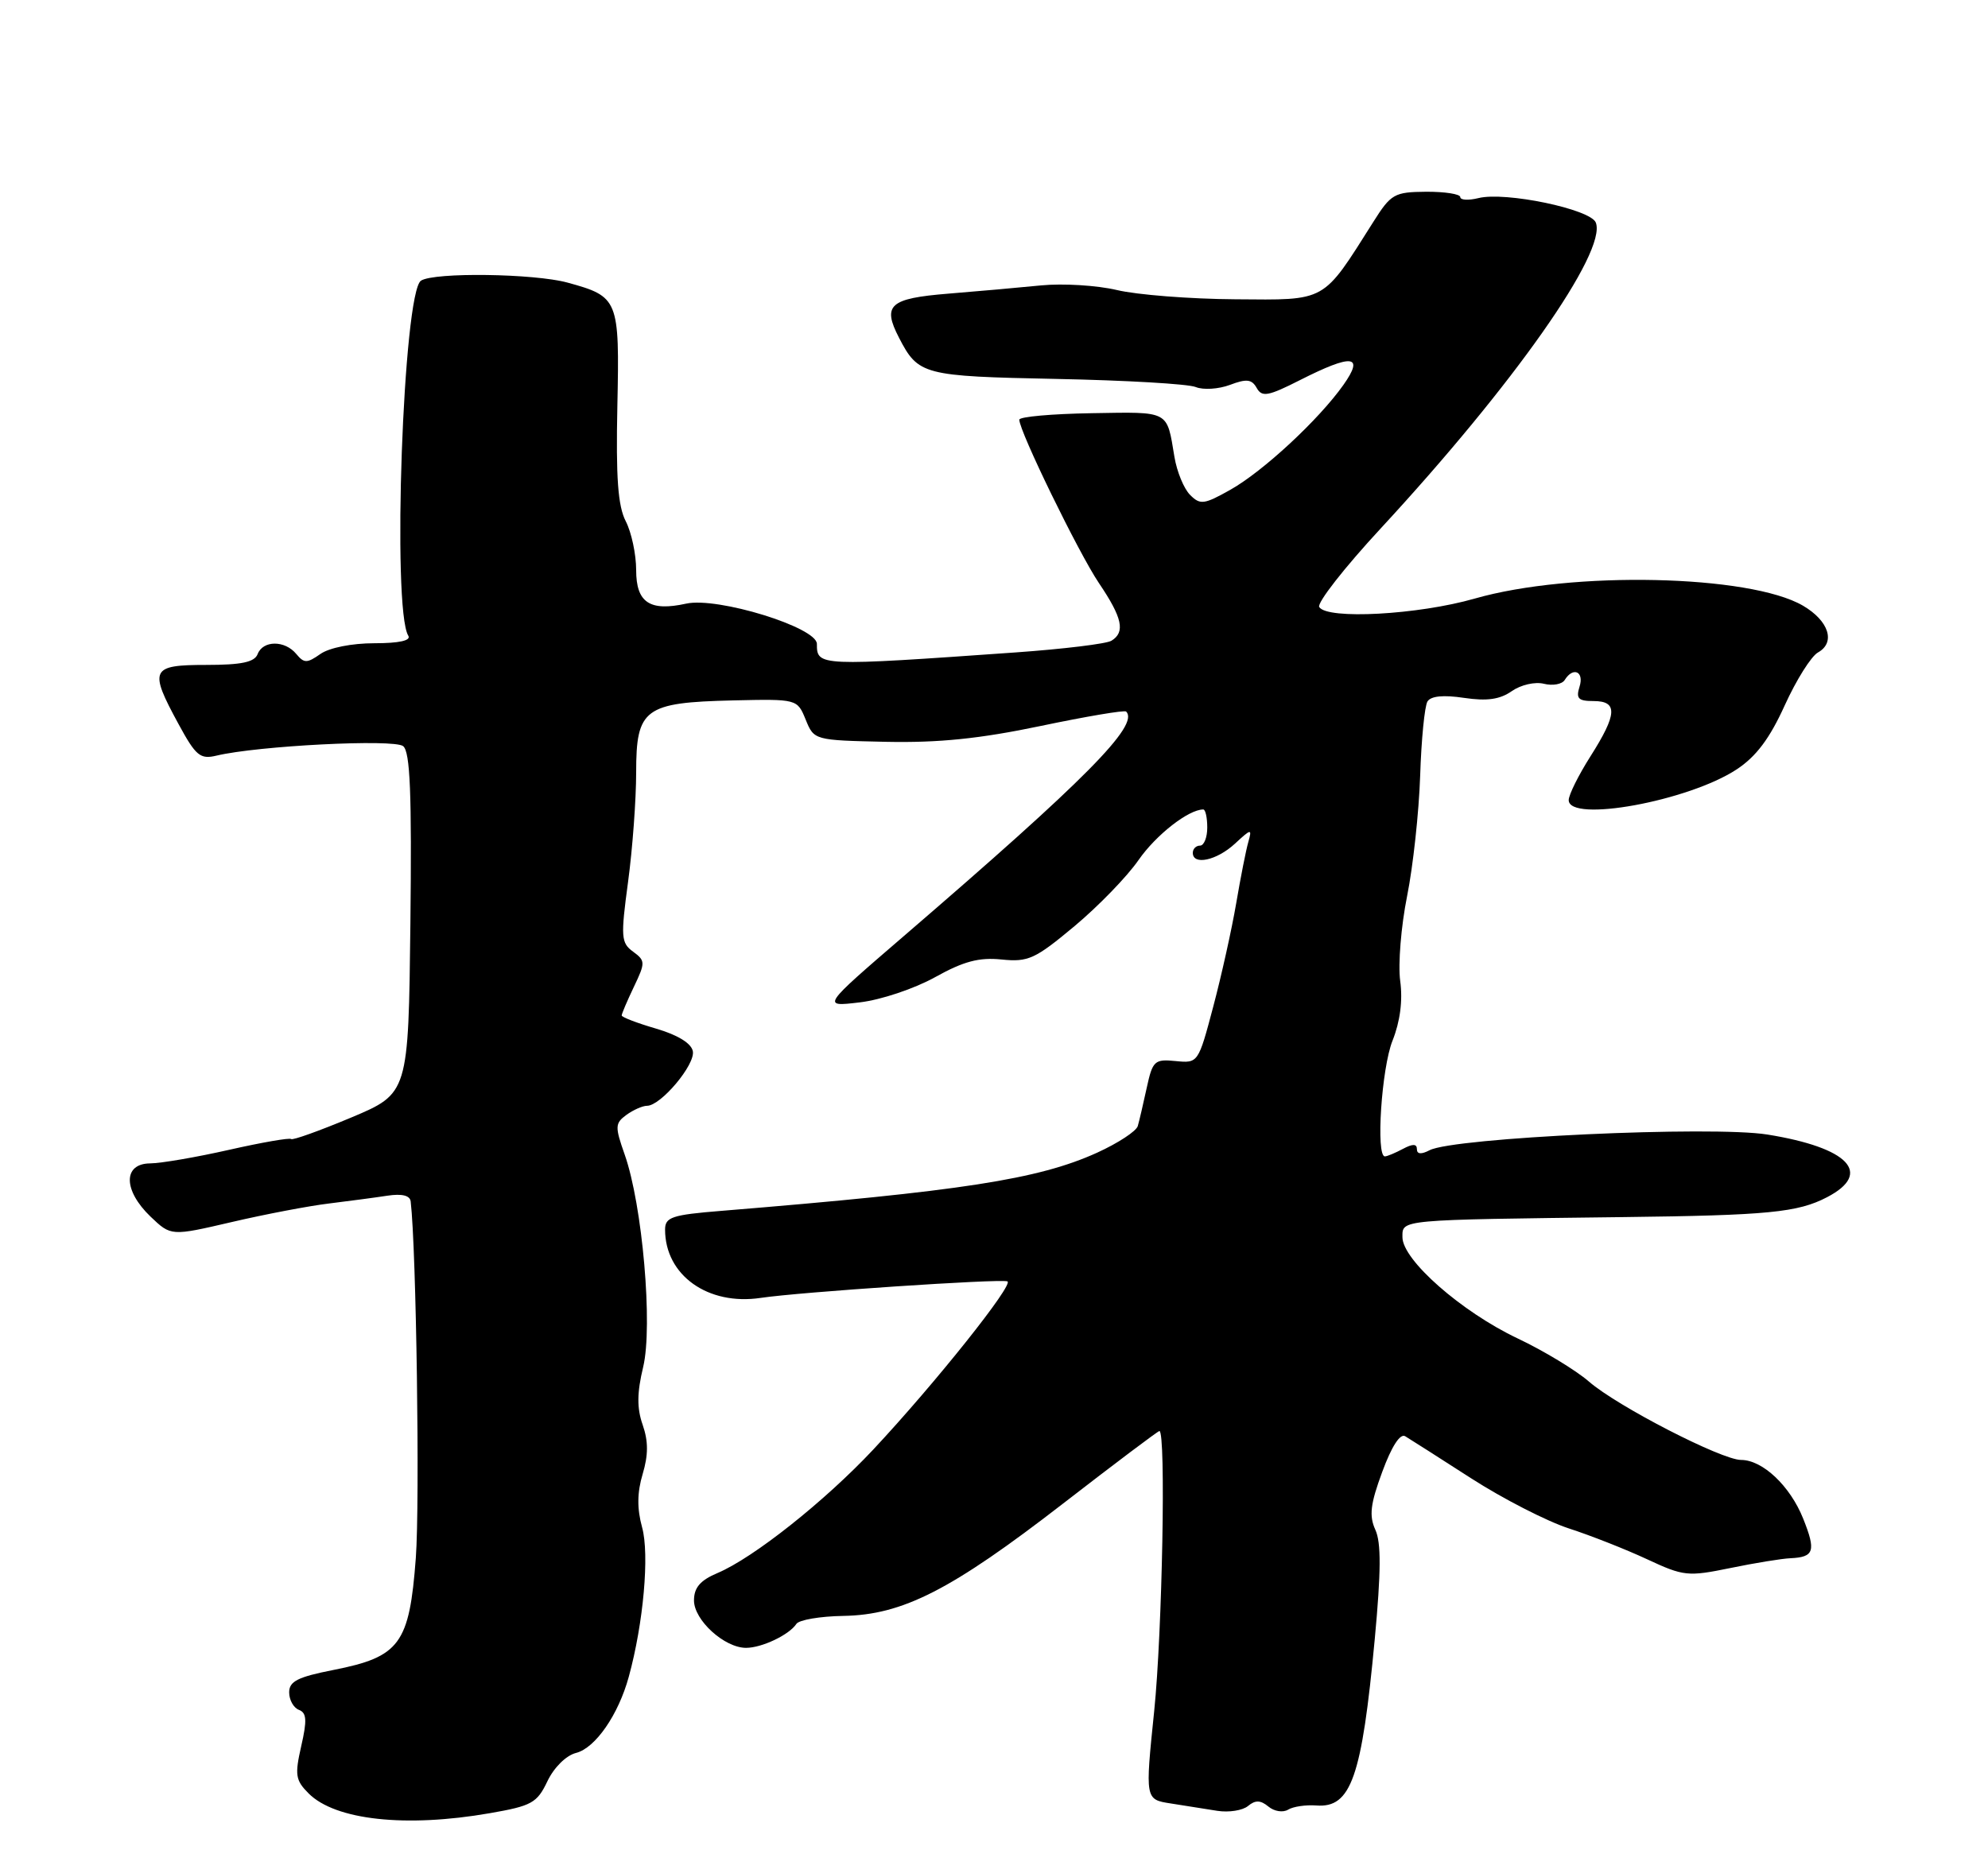 <?xml version="1.0" encoding="UTF-8" standalone="no"?>
<!DOCTYPE svg PUBLIC "-//W3C//DTD SVG 1.1//EN" "http://www.w3.org/Graphics/SVG/1.1/DTD/svg11.dtd" >
<svg xmlns="http://www.w3.org/2000/svg" xmlns:xlink="http://www.w3.org/1999/xlink" version="1.1" viewBox="0 0 275 256">
 <g >
 <path fill="currentColor"
d=" M 67.74 250.88 C 73.55 249.87 74.29 249.47 75.72 246.46 C 76.64 244.54 78.31 242.89 79.68 242.54 C 82.35 241.87 85.54 237.27 86.98 232.00 C 89.01 224.60 89.86 215.06 88.82 211.32 C 88.11 208.73 88.13 206.51 88.90 203.95 C 89.69 201.29 89.69 199.42 88.90 197.14 C 88.09 194.83 88.11 192.71 88.97 189.14 C 90.33 183.47 88.87 166.71 86.41 159.74 C 85.05 155.88 85.07 155.42 86.65 154.26 C 87.60 153.57 88.89 153.00 89.50 153.00 C 91.41 153.00 96.20 147.30 95.84 145.45 C 95.63 144.35 93.75 143.20 90.75 142.32 C 88.14 141.56 86.00 140.74 86.00 140.50 C 86.00 140.26 86.76 138.48 87.69 136.53 C 89.29 133.18 89.28 132.93 87.57 131.67 C 85.91 130.46 85.85 129.66 86.88 122.02 C 87.50 117.43 88.00 110.61 88.00 106.86 C 88.00 98.04 89.14 97.20 101.39 96.91 C 110.28 96.71 110.28 96.71 111.45 99.57 C 112.61 102.42 112.64 102.42 122.56 102.64 C 129.87 102.79 135.53 102.21 143.94 100.45 C 150.23 99.13 155.56 98.23 155.78 98.45 C 157.65 100.32 150.19 107.86 125.07 129.48 C 113.64 139.32 113.64 139.32 118.93 138.69 C 121.86 138.35 126.50 136.79 129.36 135.20 C 133.31 133.00 135.44 132.44 138.56 132.76 C 142.24 133.13 143.18 132.70 148.63 128.15 C 151.93 125.39 155.93 121.27 157.50 118.99 C 159.92 115.51 164.41 112.00 166.45 112.00 C 166.75 112.00 167.00 113.12 167.00 114.50 C 167.00 115.88 166.55 117.00 166.00 117.00 C 165.45 117.00 165.00 117.45 165.00 118.00 C 165.00 119.77 168.30 119.06 170.81 116.75 C 173.10 114.63 173.21 114.62 172.68 116.50 C 172.36 117.60 171.61 121.42 171.00 125.00 C 170.39 128.57 168.96 135.02 167.82 139.31 C 165.76 147.09 165.73 147.12 162.62 146.81 C 159.71 146.52 159.44 146.77 158.63 150.50 C 158.15 152.70 157.60 155.08 157.39 155.80 C 157.19 156.51 154.66 158.17 151.76 159.49 C 143.63 163.18 133.02 164.82 99.75 167.54 C 92.93 168.09 92.00 168.41 92.00 170.13 C 92.00 176.44 97.92 180.67 105.22 179.58 C 110.64 178.77 138.22 176.92 139.35 177.29 C 140.35 177.62 129.36 191.41 120.81 200.55 C 114.10 207.71 104.24 215.54 99.25 217.65 C 96.86 218.66 96.00 219.67 96.00 221.44 C 96.00 224.17 100.21 228.00 103.20 228.00 C 105.39 228.00 109.17 226.20 110.16 224.69 C 110.52 224.13 113.45 223.63 116.66 223.58 C 124.87 223.44 131.55 220.03 147.05 208.04 C 154.18 202.52 160.18 198.00 160.38 198.00 C 161.30 198.00 160.78 225.84 159.66 236.74 C 158.40 248.98 158.40 248.98 161.95 249.53 C 163.90 249.84 166.80 250.29 168.39 250.55 C 169.98 250.80 171.90 250.50 172.64 249.88 C 173.65 249.04 174.37 249.06 175.46 249.96 C 176.26 250.63 177.48 250.82 178.18 250.39 C 178.87 249.96 180.64 249.70 182.09 249.81 C 186.89 250.18 188.38 245.93 190.17 226.79 C 191.04 217.45 191.07 213.44 190.25 211.66 C 189.37 209.72 189.56 208.10 191.21 203.64 C 192.50 200.13 193.68 198.30 194.38 198.72 C 195.00 199.09 199.10 201.71 203.50 204.54 C 207.90 207.37 213.97 210.48 217.00 211.47 C 220.03 212.45 224.90 214.37 227.84 215.74 C 232.90 218.10 233.48 218.16 239.34 216.96 C 242.73 216.26 246.48 215.65 247.67 215.60 C 250.96 215.45 251.23 214.61 249.43 210.11 C 247.62 205.59 243.82 202.00 240.84 202.00 C 238.15 202.00 223.72 194.57 219.80 191.16 C 217.99 189.59 213.54 186.89 209.92 185.18 C 202.16 181.50 194.00 174.33 194.00 171.18 C 194.00 168.72 193.33 168.78 224.50 168.40 C 244.58 168.16 248.70 167.76 252.75 165.64 C 259.10 162.33 255.73 158.79 244.50 156.98 C 236.82 155.74 201.07 157.40 197.75 159.15 C 196.60 159.75 196.00 159.70 196.00 159.00 C 196.00 158.25 195.42 158.24 194.07 158.96 C 193.00 159.53 191.88 160.00 191.57 160.00 C 190.30 160.00 191.11 147.76 192.63 143.98 C 193.68 141.33 194.06 138.45 193.69 135.72 C 193.38 133.41 193.81 128.14 194.64 124.01 C 195.47 119.88 196.28 112.39 196.45 107.36 C 196.61 102.33 197.07 97.70 197.46 97.06 C 197.93 96.30 199.66 96.13 202.52 96.56 C 205.70 97.03 207.47 96.78 209.12 95.63 C 210.38 94.75 212.34 94.30 213.57 94.61 C 214.79 94.91 216.08 94.68 216.45 94.08 C 217.61 92.21 219.16 92.91 218.50 95.00 C 217.98 96.65 218.32 97.00 220.43 97.00 C 223.82 97.00 223.72 98.80 220.00 104.66 C 218.35 107.26 217.00 109.98 217.00 110.70 C 217.00 113.87 233.58 110.84 240.24 106.45 C 242.93 104.68 244.81 102.17 246.88 97.60 C 248.47 94.10 250.54 90.79 251.49 90.27 C 253.95 88.89 252.99 85.90 249.40 83.80 C 242.05 79.51 217.43 78.97 204.00 82.82 C 196.15 85.07 183.58 85.75 182.49 83.99 C 182.15 83.43 185.97 78.54 190.98 73.13 C 209.36 53.25 222.31 34.85 220.75 30.80 C 220.04 28.94 208.22 26.48 204.51 27.41 C 203.13 27.75 202.00 27.69 202.00 27.27 C 202.00 26.85 199.88 26.52 197.29 26.53 C 192.87 26.57 192.42 26.82 189.96 30.72 C 182.88 41.92 183.61 41.51 170.89 41.41 C 164.63 41.37 157.25 40.79 154.50 40.13 C 151.75 39.48 147.03 39.19 144.00 39.49 C 140.97 39.79 135.20 40.31 131.18 40.63 C 123.04 41.29 122.02 42.21 124.36 46.73 C 127.03 51.89 127.67 52.06 146.15 52.43 C 155.69 52.62 164.35 53.12 165.40 53.55 C 166.44 53.98 168.58 53.84 170.15 53.25 C 172.44 52.38 173.16 52.47 173.84 53.68 C 174.57 54.98 175.41 54.83 179.81 52.60 C 187.07 48.92 188.77 49.10 185.84 53.25 C 182.43 58.07 174.72 65.23 170.17 67.78 C 166.56 69.81 166.02 69.88 164.63 68.48 C 163.77 67.63 162.80 65.26 162.46 63.22 C 161.38 56.73 161.88 56.99 151.03 57.17 C 145.51 57.26 141.00 57.66 141.00 58.07 C 141.00 59.67 149.20 76.50 152.01 80.67 C 155.26 85.48 155.69 87.46 153.75 88.65 C 153.07 89.08 147.10 89.80 140.50 90.27 C 113.18 92.20 113.00 92.19 113.00 89.09 C 113.00 86.80 99.26 82.56 94.92 83.52 C 89.87 84.63 88.00 83.37 88.00 78.88 C 88.00 76.69 87.35 73.65 86.56 72.12 C 85.48 70.02 85.19 66.11 85.40 56.18 C 85.71 41.40 85.57 41.04 78.50 39.10 C 73.87 37.84 60.09 37.65 58.24 38.83 C 55.77 40.40 54.20 84.28 56.48 87.96 C 56.89 88.63 55.21 89.00 51.78 89.00 C 48.69 89.00 45.56 89.62 44.33 90.48 C 42.46 91.79 42.07 91.79 40.98 90.48 C 39.40 88.57 36.38 88.58 35.64 90.50 C 35.21 91.62 33.41 92.00 28.53 92.00 C 20.85 92.00 20.57 92.60 24.70 100.19 C 27.09 104.59 27.69 105.09 29.95 104.55 C 35.69 103.18 54.52 102.22 55.77 103.24 C 56.74 104.03 56.97 109.75 56.77 127.78 C 56.50 151.29 56.50 151.29 48.57 154.63 C 44.20 156.46 40.47 157.80 40.27 157.60 C 40.07 157.40 36.21 158.07 31.70 159.09 C 27.19 160.11 22.26 160.96 20.75 160.97 C 17.00 161.01 17.03 164.70 20.83 168.34 C 23.66 171.04 23.66 171.04 32.08 169.08 C 36.71 168.00 42.75 166.85 45.50 166.52 C 48.25 166.18 51.89 165.70 53.58 165.44 C 55.61 165.13 56.72 165.41 56.81 166.24 C 57.59 172.85 58.09 207.94 57.52 215.56 C 56.63 227.46 55.32 229.25 46.12 231.06 C 41.19 232.03 40.00 232.63 40.00 234.16 C 40.00 235.21 40.61 236.30 41.35 236.58 C 42.42 236.99 42.49 238.02 41.67 241.59 C 40.76 245.59 40.87 246.32 42.70 248.15 C 46.39 251.84 56.15 252.90 67.74 250.88 Z "/>
</g>
</svg>